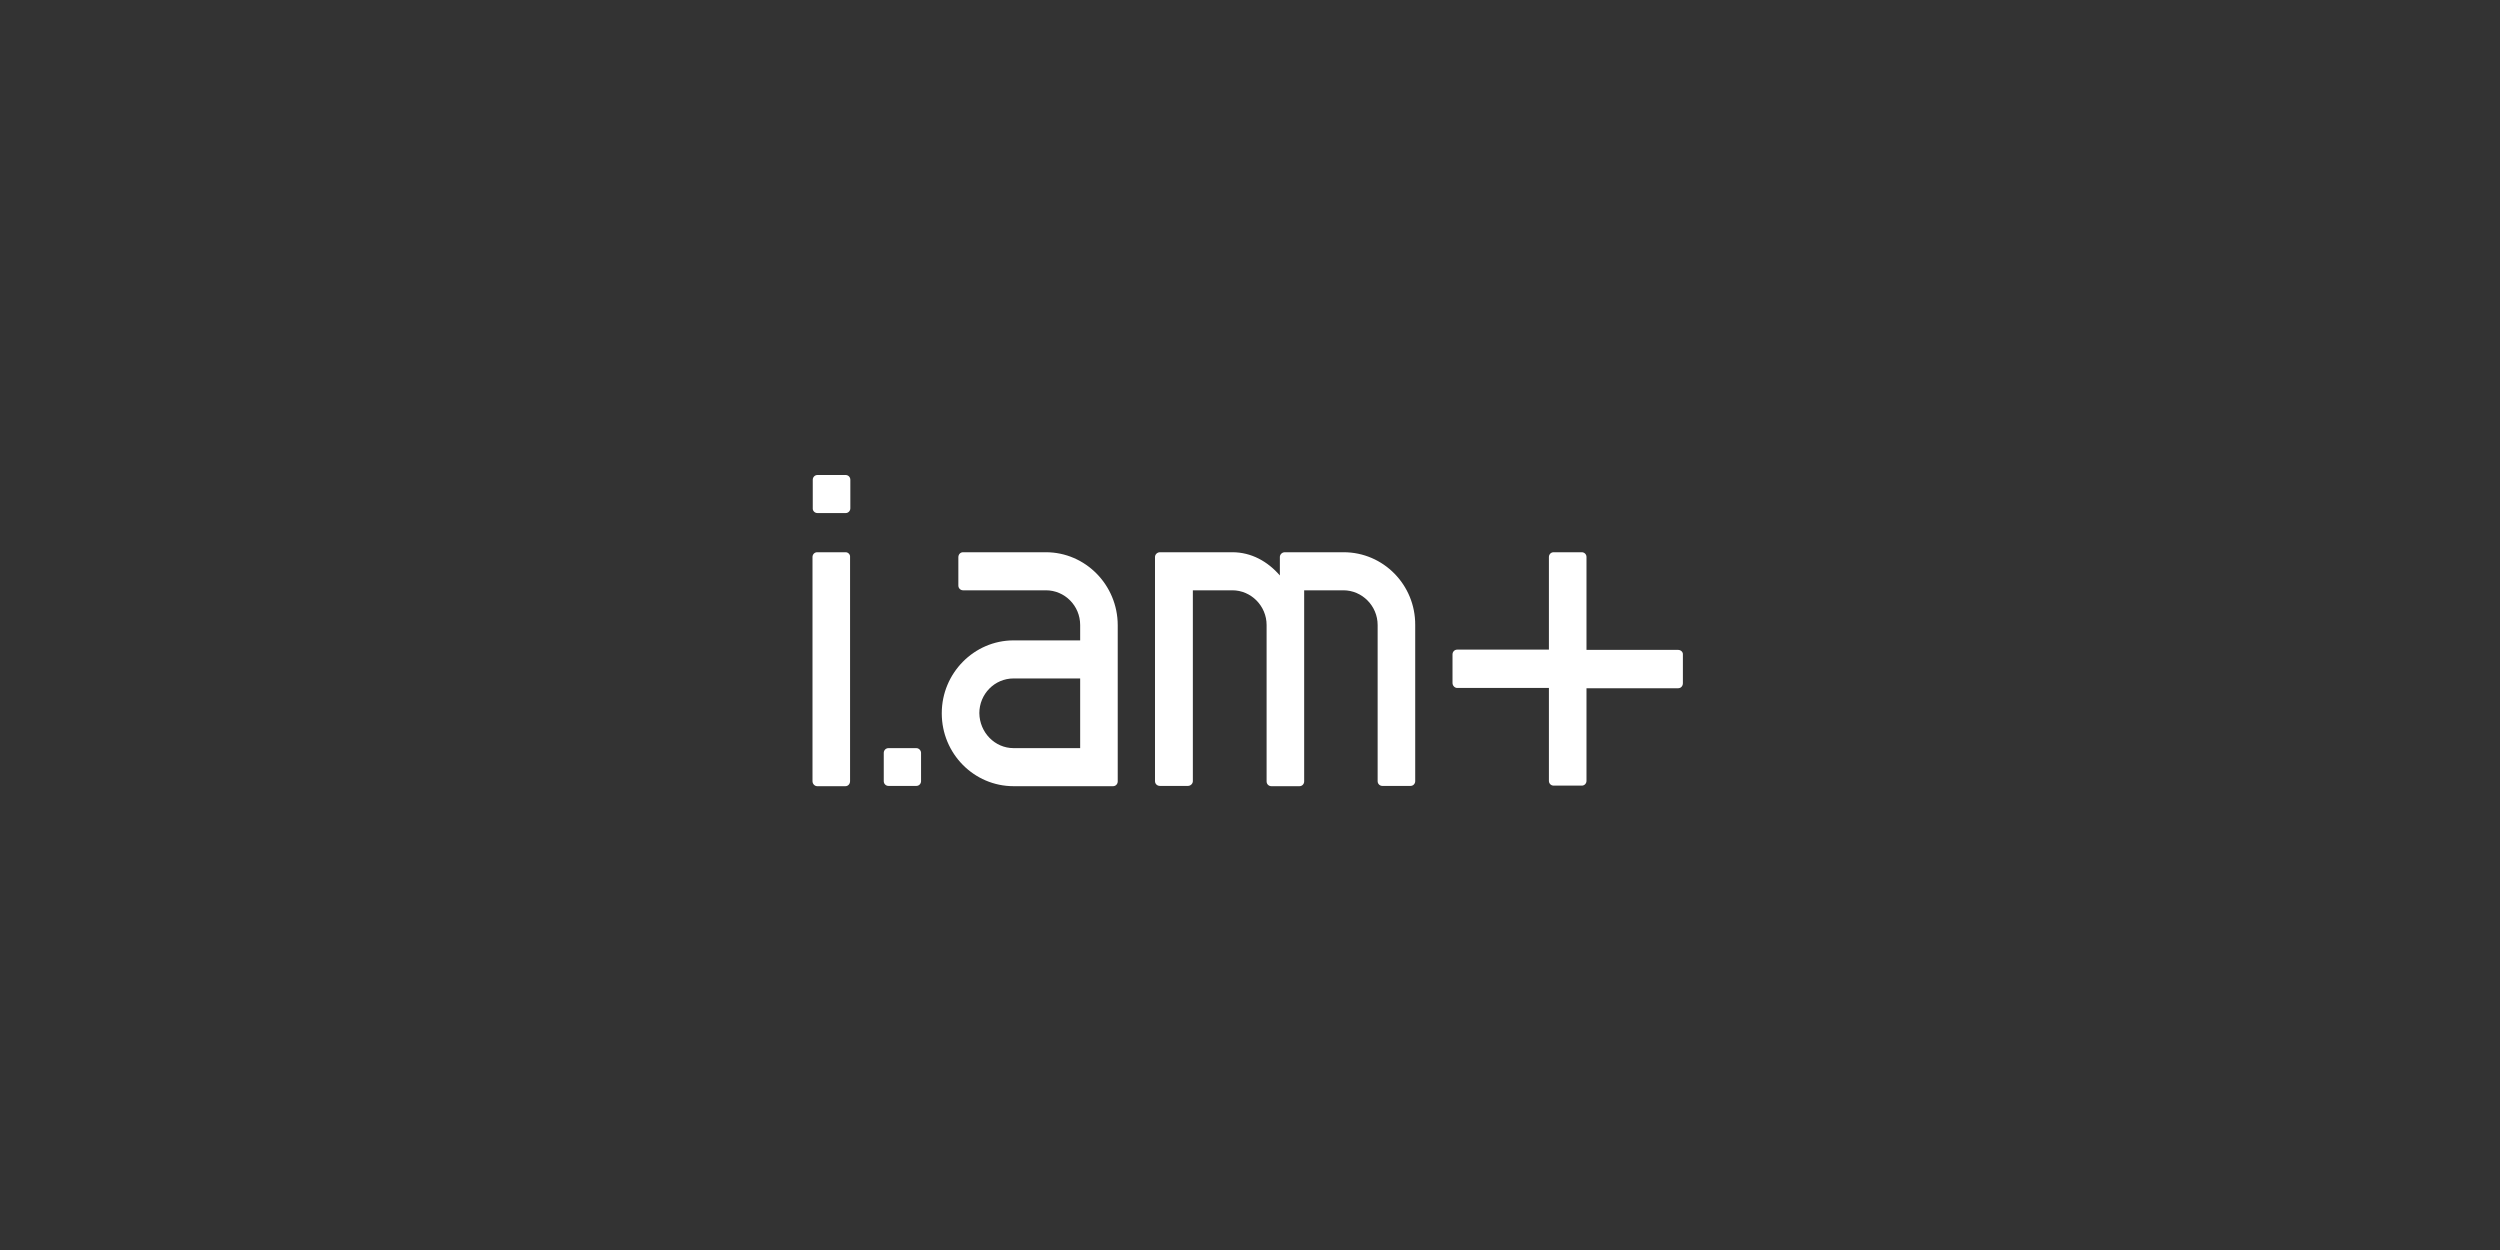 <svg width="200" height="100" viewBox="0 0 200 100" fill="none" xmlns="http://www.w3.org/2000/svg">
    <rect x="0" y="0" width="200" height="100" fill="#333333" stroke="none"/>
    <path d="M67.652 44.179H65.376C65.155 44.179 65 44.358 65 44.559V62.492C65 62.716 65.177 62.895 65.376 62.895H67.63C67.851 62.895 68.005 62.716 68.005 62.492V44.559C68.027 44.358 67.851 44.179 67.652 44.179Z"
          fill="white"/>
    <path d="M65.397 41.045H67.651C67.872 41.045 68.027 40.866 68.027 40.664V38.381C68.027 38.157 67.85 38 67.651 38H65.397C65.176 38 65.021 38.179 65.021 38.381V40.642C64.999 40.866 65.176 41.045 65.397 41.045Z"
          fill="white"/>
    <path d="M73.309 59.851H71.077C70.856 59.851 70.701 60.03 70.701 60.231V62.492C70.701 62.716 70.878 62.873 71.077 62.873H73.309C73.53 62.873 73.684 62.694 73.684 62.492V60.231C73.684 60.03 73.508 59.851 73.309 59.851Z"
          fill="white"/>
    <path d="M107.493 44.179H102.786C102.565 44.179 102.389 44.358 102.389 44.559V46.037C101.416 44.917 100.113 44.179 98.588 44.179H92.798C92.577 44.179 92.4 44.358 92.4 44.559V62.492C92.4 62.716 92.577 62.873 92.798 62.873H95.03C95.251 62.873 95.428 62.694 95.428 62.492V47.224H98.588C100.09 47.224 101.328 48.477 101.328 50V62.514C101.328 62.738 101.505 62.895 101.704 62.895H103.958C104.179 62.895 104.333 62.716 104.333 62.514V47.224H107.471C108.974 47.224 110.211 48.477 110.211 50V62.492C110.211 62.716 110.388 62.873 110.587 62.873H112.841C113.062 62.873 113.217 62.694 113.217 62.492V50C113.239 46.798 110.675 44.179 107.493 44.179Z"
          fill="white"/>
    <path d="M134.255 51.992H126.919V44.559C126.919 44.335 126.742 44.179 126.543 44.179H124.289C124.068 44.179 123.913 44.358 123.913 44.559V51.97H116.577C116.356 51.97 116.201 52.149 116.201 52.35V54.634C116.201 54.858 116.378 55.037 116.577 55.037H123.913V62.47C123.913 62.694 124.09 62.85 124.289 62.85H126.543C126.764 62.85 126.919 62.671 126.919 62.47V55.059H134.255C134.476 55.059 134.631 54.88 134.631 54.656V52.373C134.653 52.171 134.476 51.992 134.255 51.992Z"
          fill="white"/>
    <path d="M83.673 44.179H77.043C76.822 44.179 76.668 44.358 76.668 44.582V46.843C76.668 47.067 76.844 47.224 77.043 47.224H83.673C85.175 47.224 86.413 48.455 86.413 50V51.231H81.087C77.927 51.231 75.342 53.85 75.342 57.052V57.074C75.342 60.298 77.927 62.895 81.087 62.895H89.042C89.263 62.895 89.418 62.716 89.418 62.514V50.022C89.418 46.798 86.833 44.179 83.673 44.179ZM86.413 59.85H81.087C79.585 59.85 78.369 58.597 78.347 57.052C78.347 55.529 79.562 54.276 81.087 54.276H86.413V59.85Z"
          fill="white"/>
</svg>
